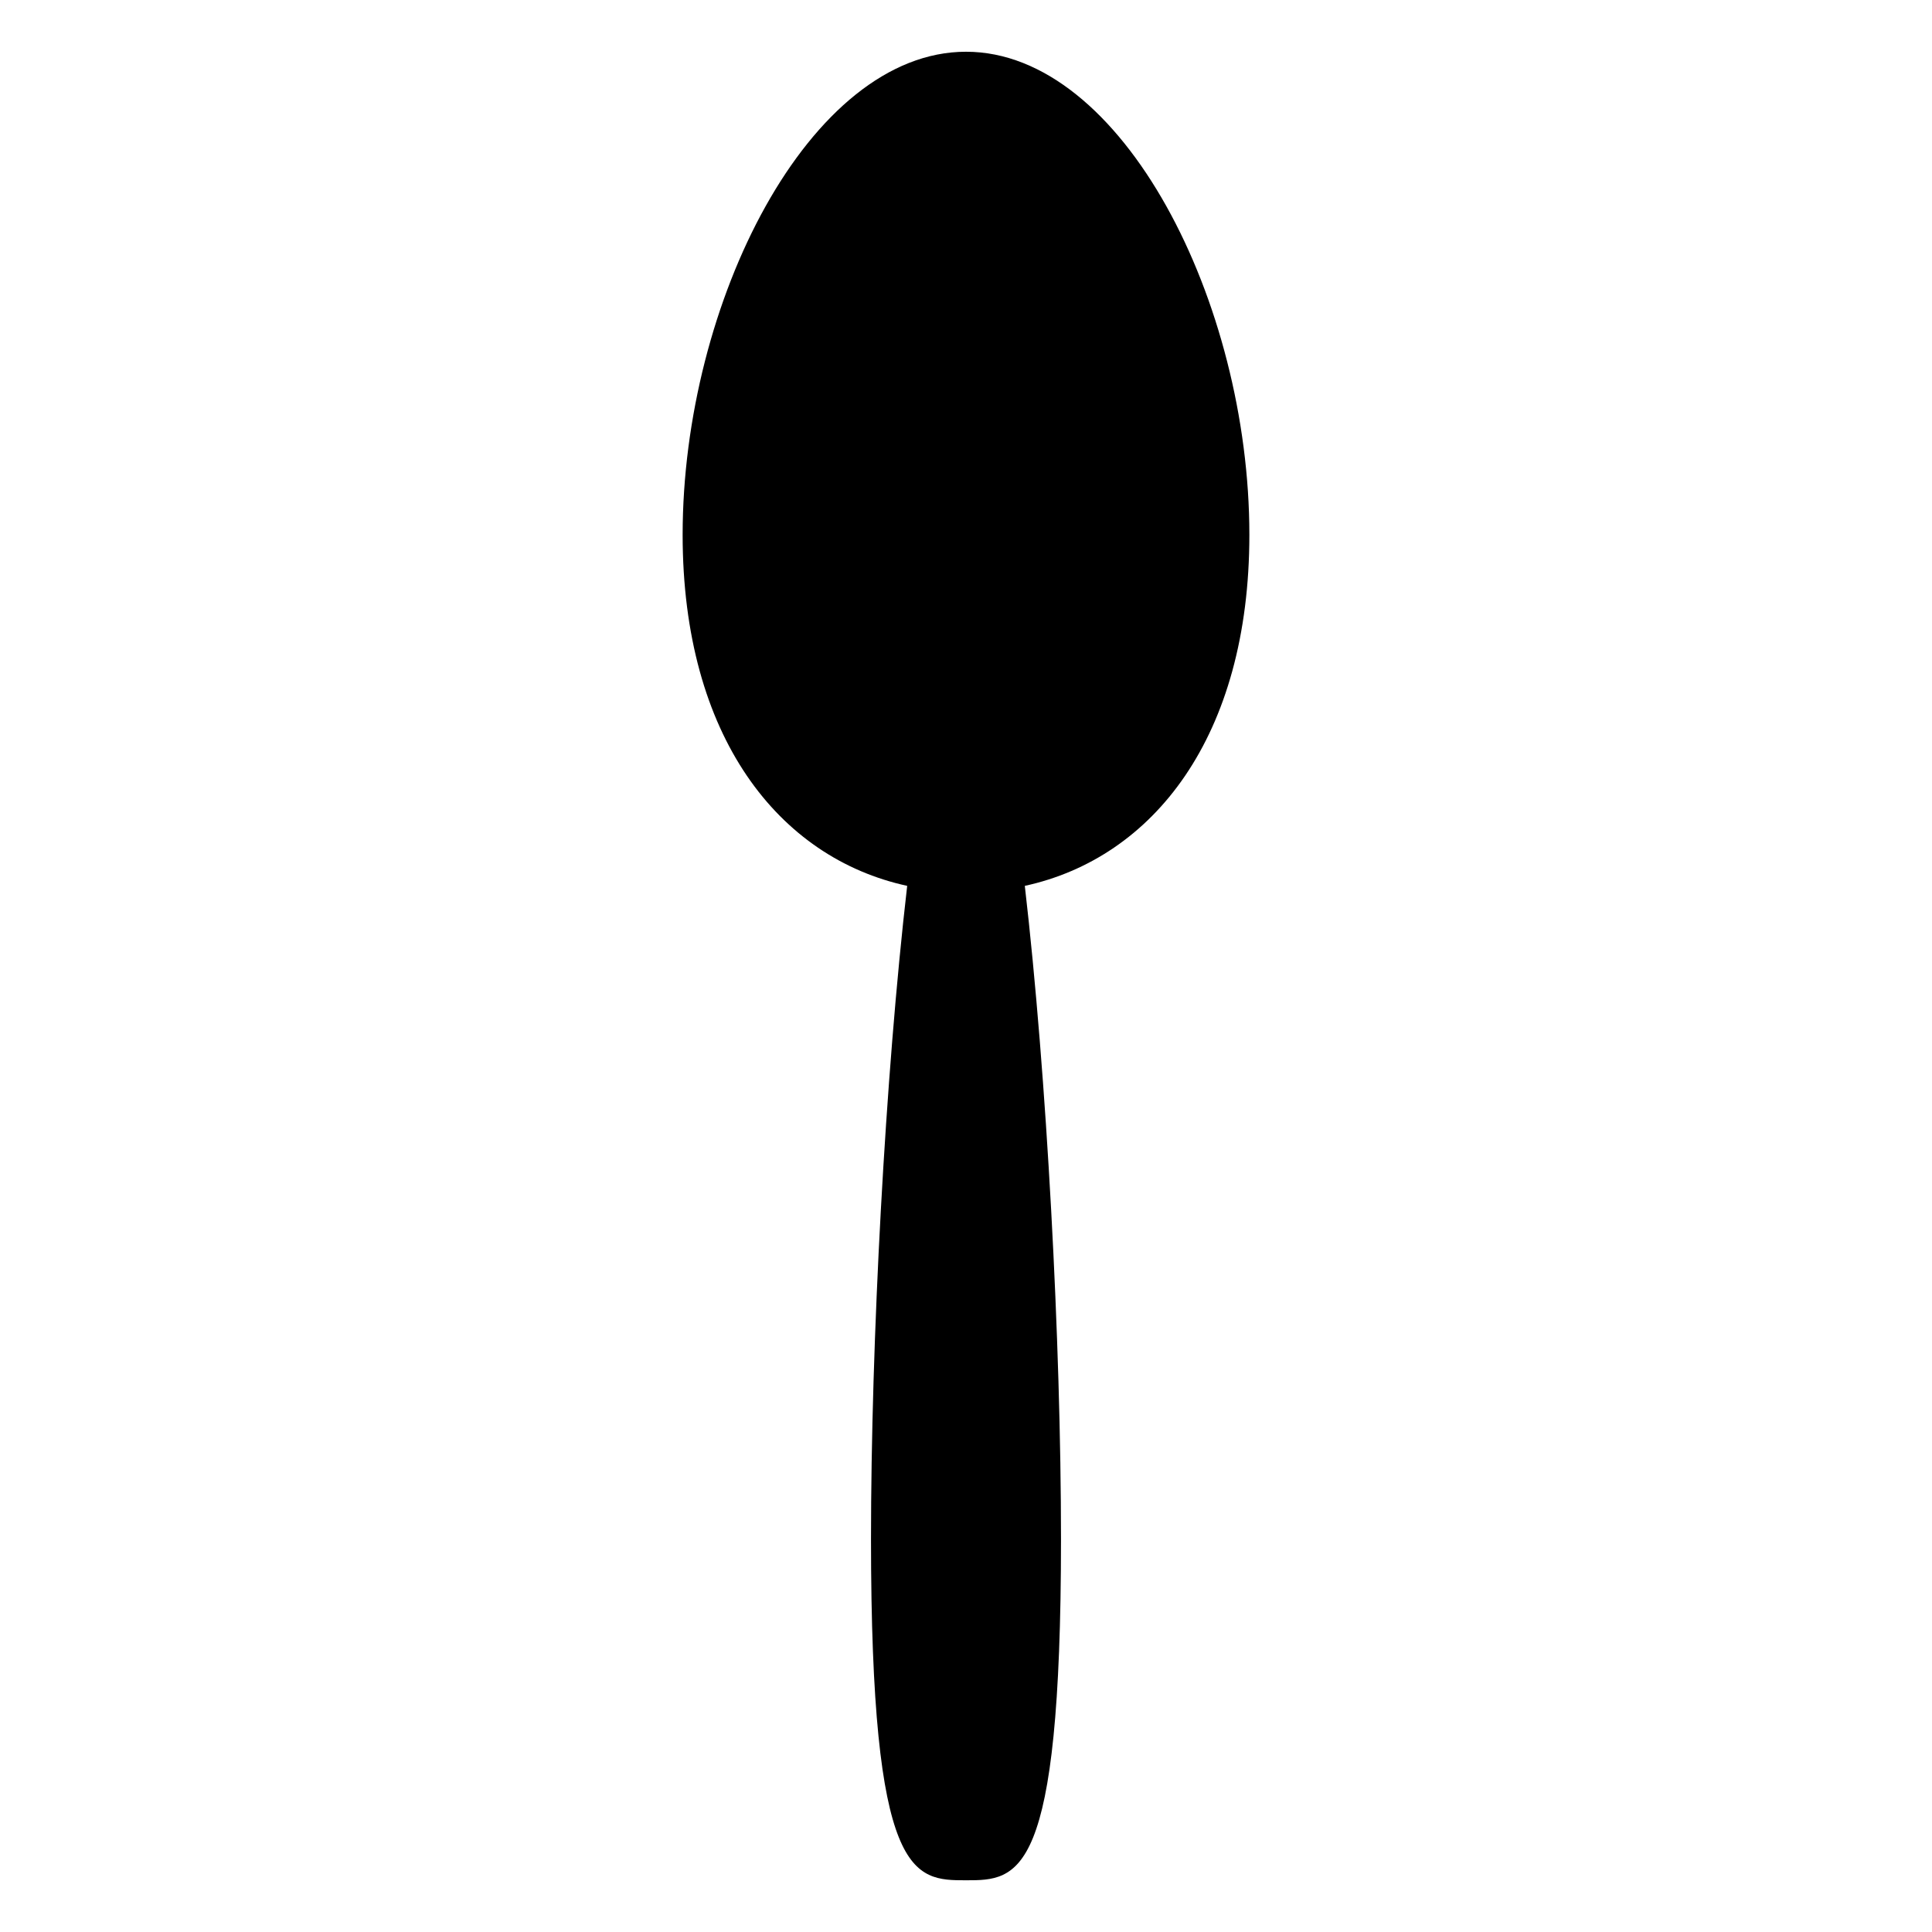 <?xml version="1.0" encoding="utf-8"?>
<!-- Generator: Adobe Illustrator 16.0.0, SVG Export Plug-In . SVG Version: 6.00 Build 0)  -->
<!DOCTYPE svg PUBLIC "-//W3C//DTD SVG 1.1//EN" "http://www.w3.org/Graphics/SVG/1.1/DTD/svg11.dtd">
<svg version="1.1" id="Layer_4" xmlns="http://www.w3.org/2000/svg" xmlns:xlink="http://www.w3.org/1999/xlink" x="0px" y="0px"
	 width="100px" height="100px" viewBox="0 0 100 100" enable-background="new 0 0 100 100" xml:space="preserve">
<path d="M64.667,27.678c0-12.012-6.566-25-14.667-25s-14.667,12.988-14.667,25c0,10.463,4.984,16.731,11.623,18.174
	c-1.141,9.857-1.873,23.641-1.873,33.805c0,17.627,2.201,17.666,4.917,17.666s4.917-0.039,4.917-17.666
	c0-10.164-0.732-23.947-1.873-33.805C59.683,44.409,64.667,38.141,64.667,27.678z"/>
</svg>
